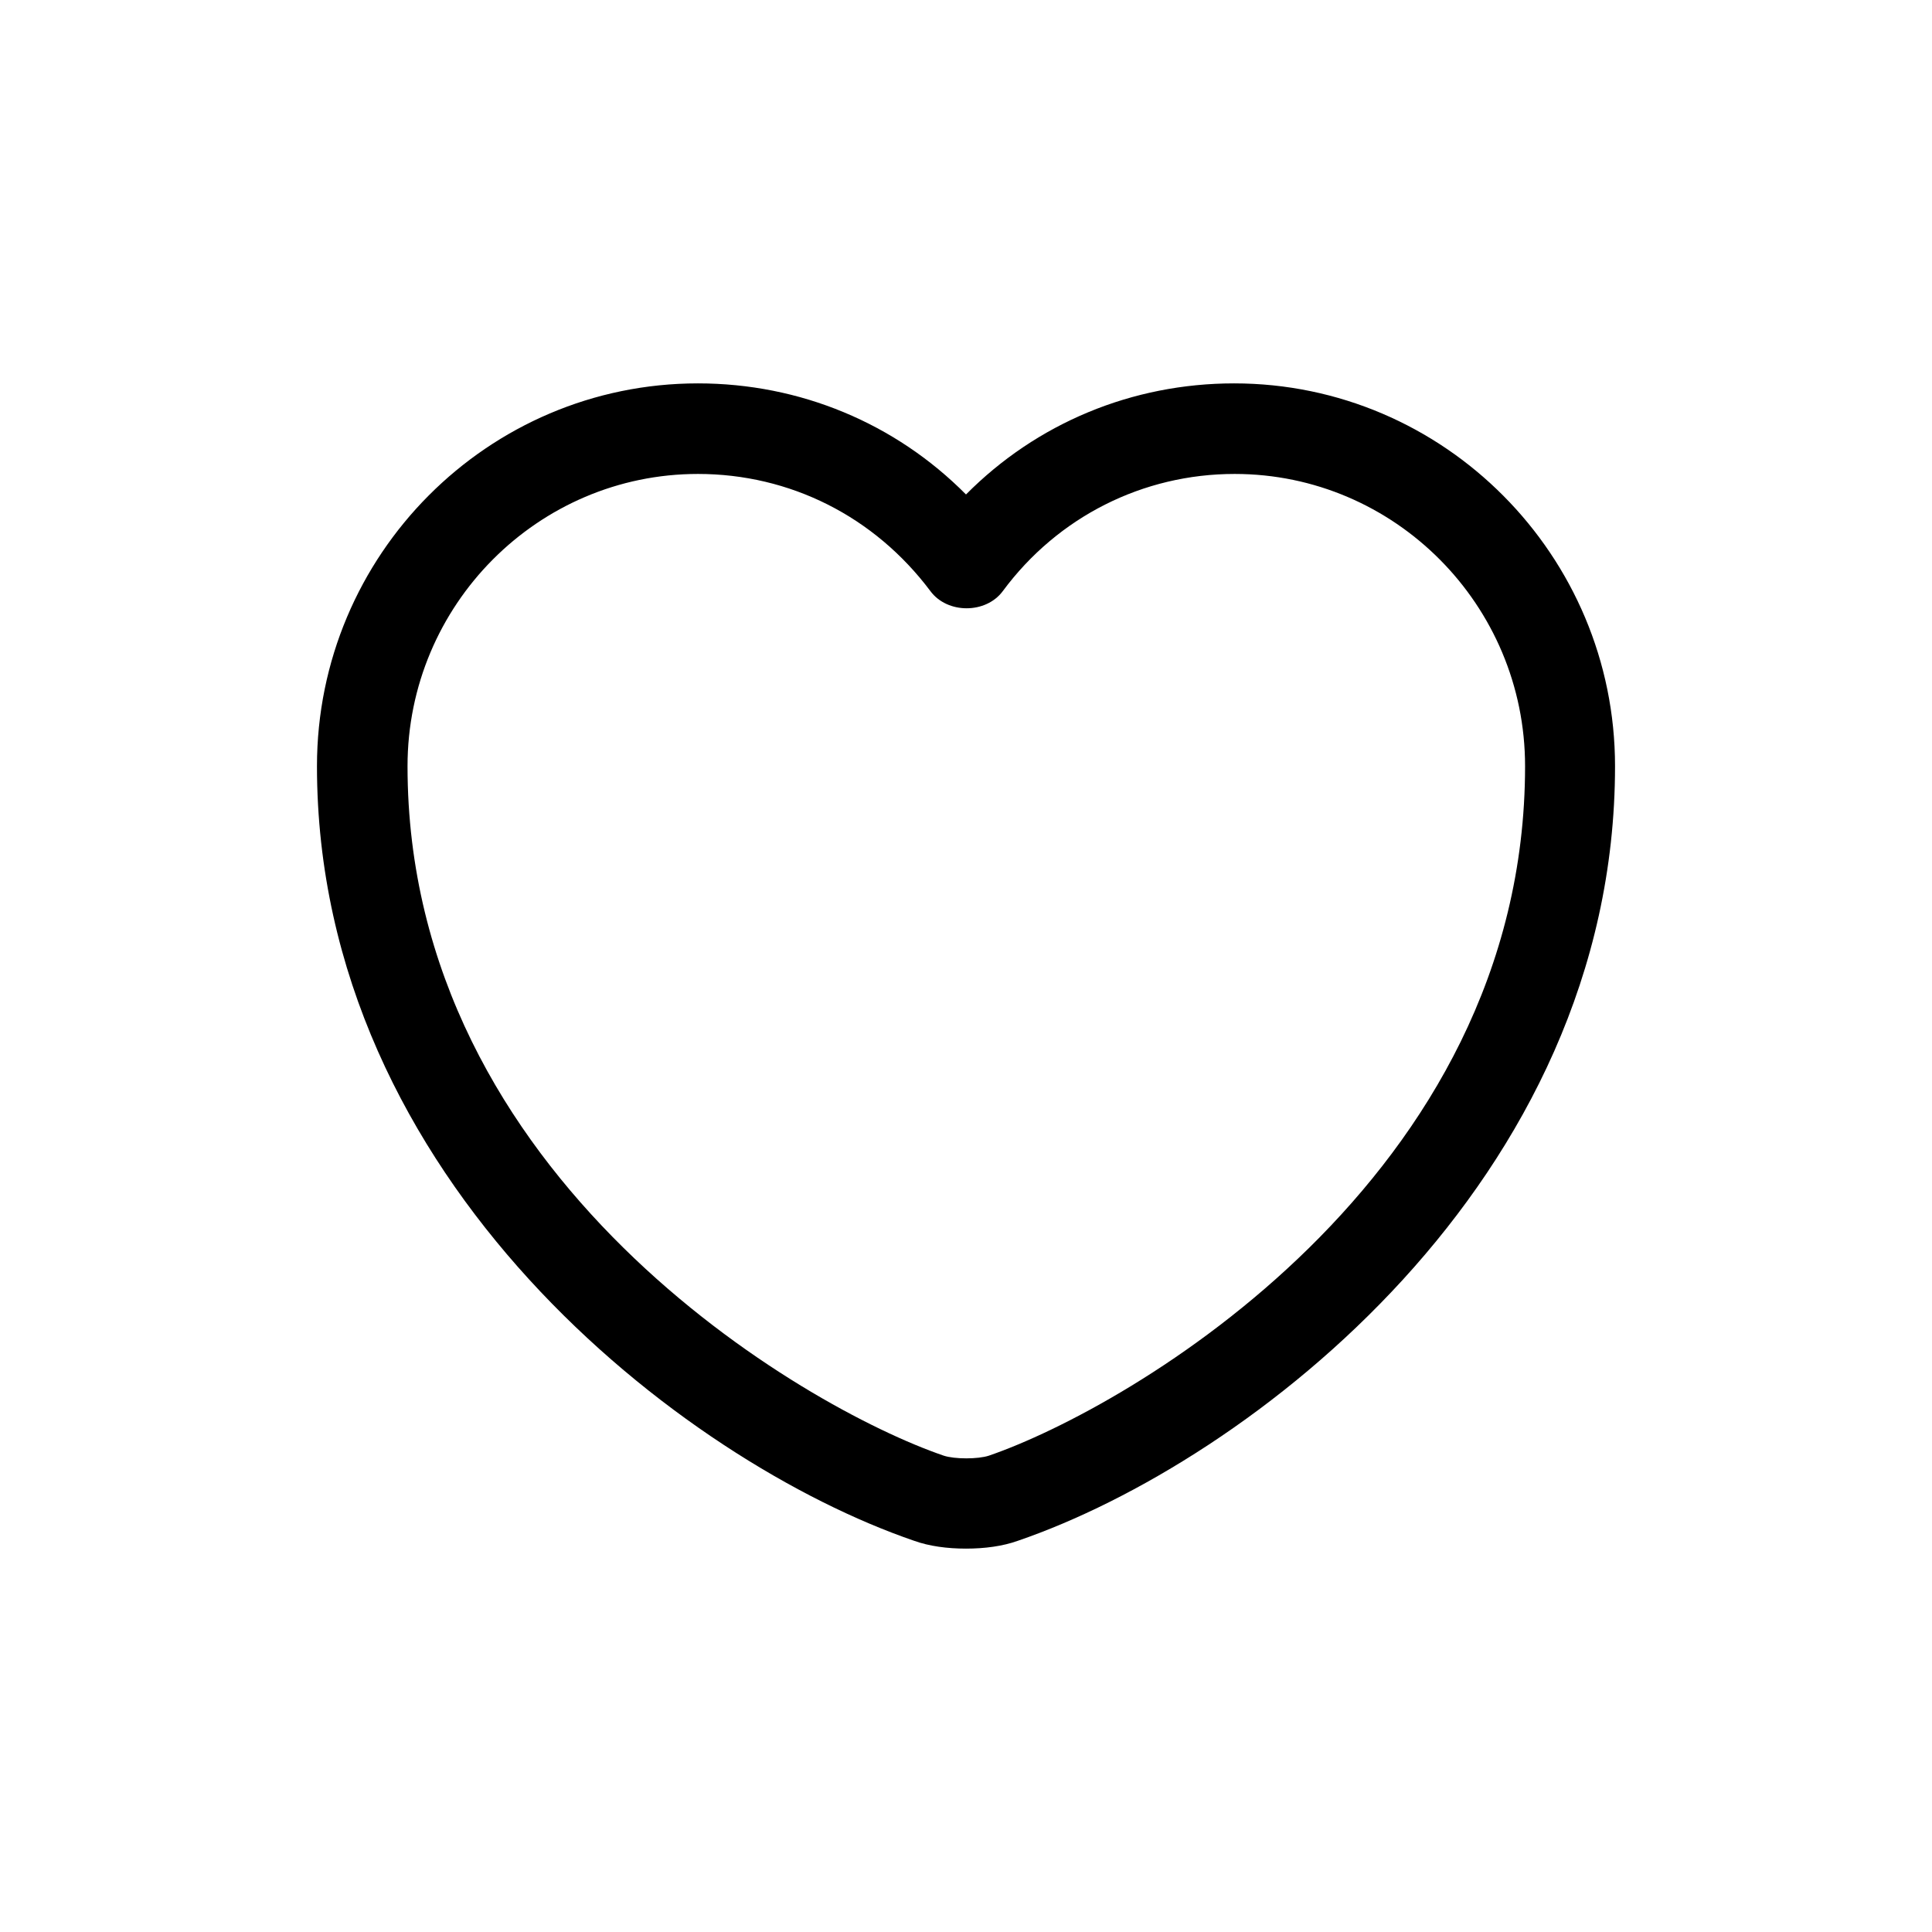 <svg width="32" height="32" viewBox="0 0 32 32" fill="none" xmlns="http://www.w3.org/2000/svg">
<circle cx="16" cy="16" r="16" fill=""/>
<path d="M16 25.65C15.69 25.65 15.39 25.61 15.14 25.52C11.32 24.21 5.25 19.56 5.25 12.69C5.25 9.19 8.08 6.35 11.56 6.35C13.25 6.35 14.83 7.01 16 8.19C17.17 7.01 18.75 6.35 20.44 6.35C23.92 6.35 26.75 9.2 26.75 12.69C26.75 19.57 20.68 24.21 16.86 25.52C16.61 25.61 16.31 25.65 16 25.65ZM11.56 7.85C8.91 7.85 6.75 10.02 6.75 12.69C6.75 19.52 13.32 23.32 15.63 24.11C15.81 24.17 16.2 24.17 16.38 24.11C18.68 23.32 25.26 19.53 25.26 12.69C25.26 10.02 23.1 7.85 20.45 7.85C18.93 7.85 17.52 8.56 16.61 9.79C16.33 10.17 15.69 10.17 15.41 9.79C14.48 8.55 13.08 7.85 11.56 7.85Z" fill="currentColor"/>
</svg>
